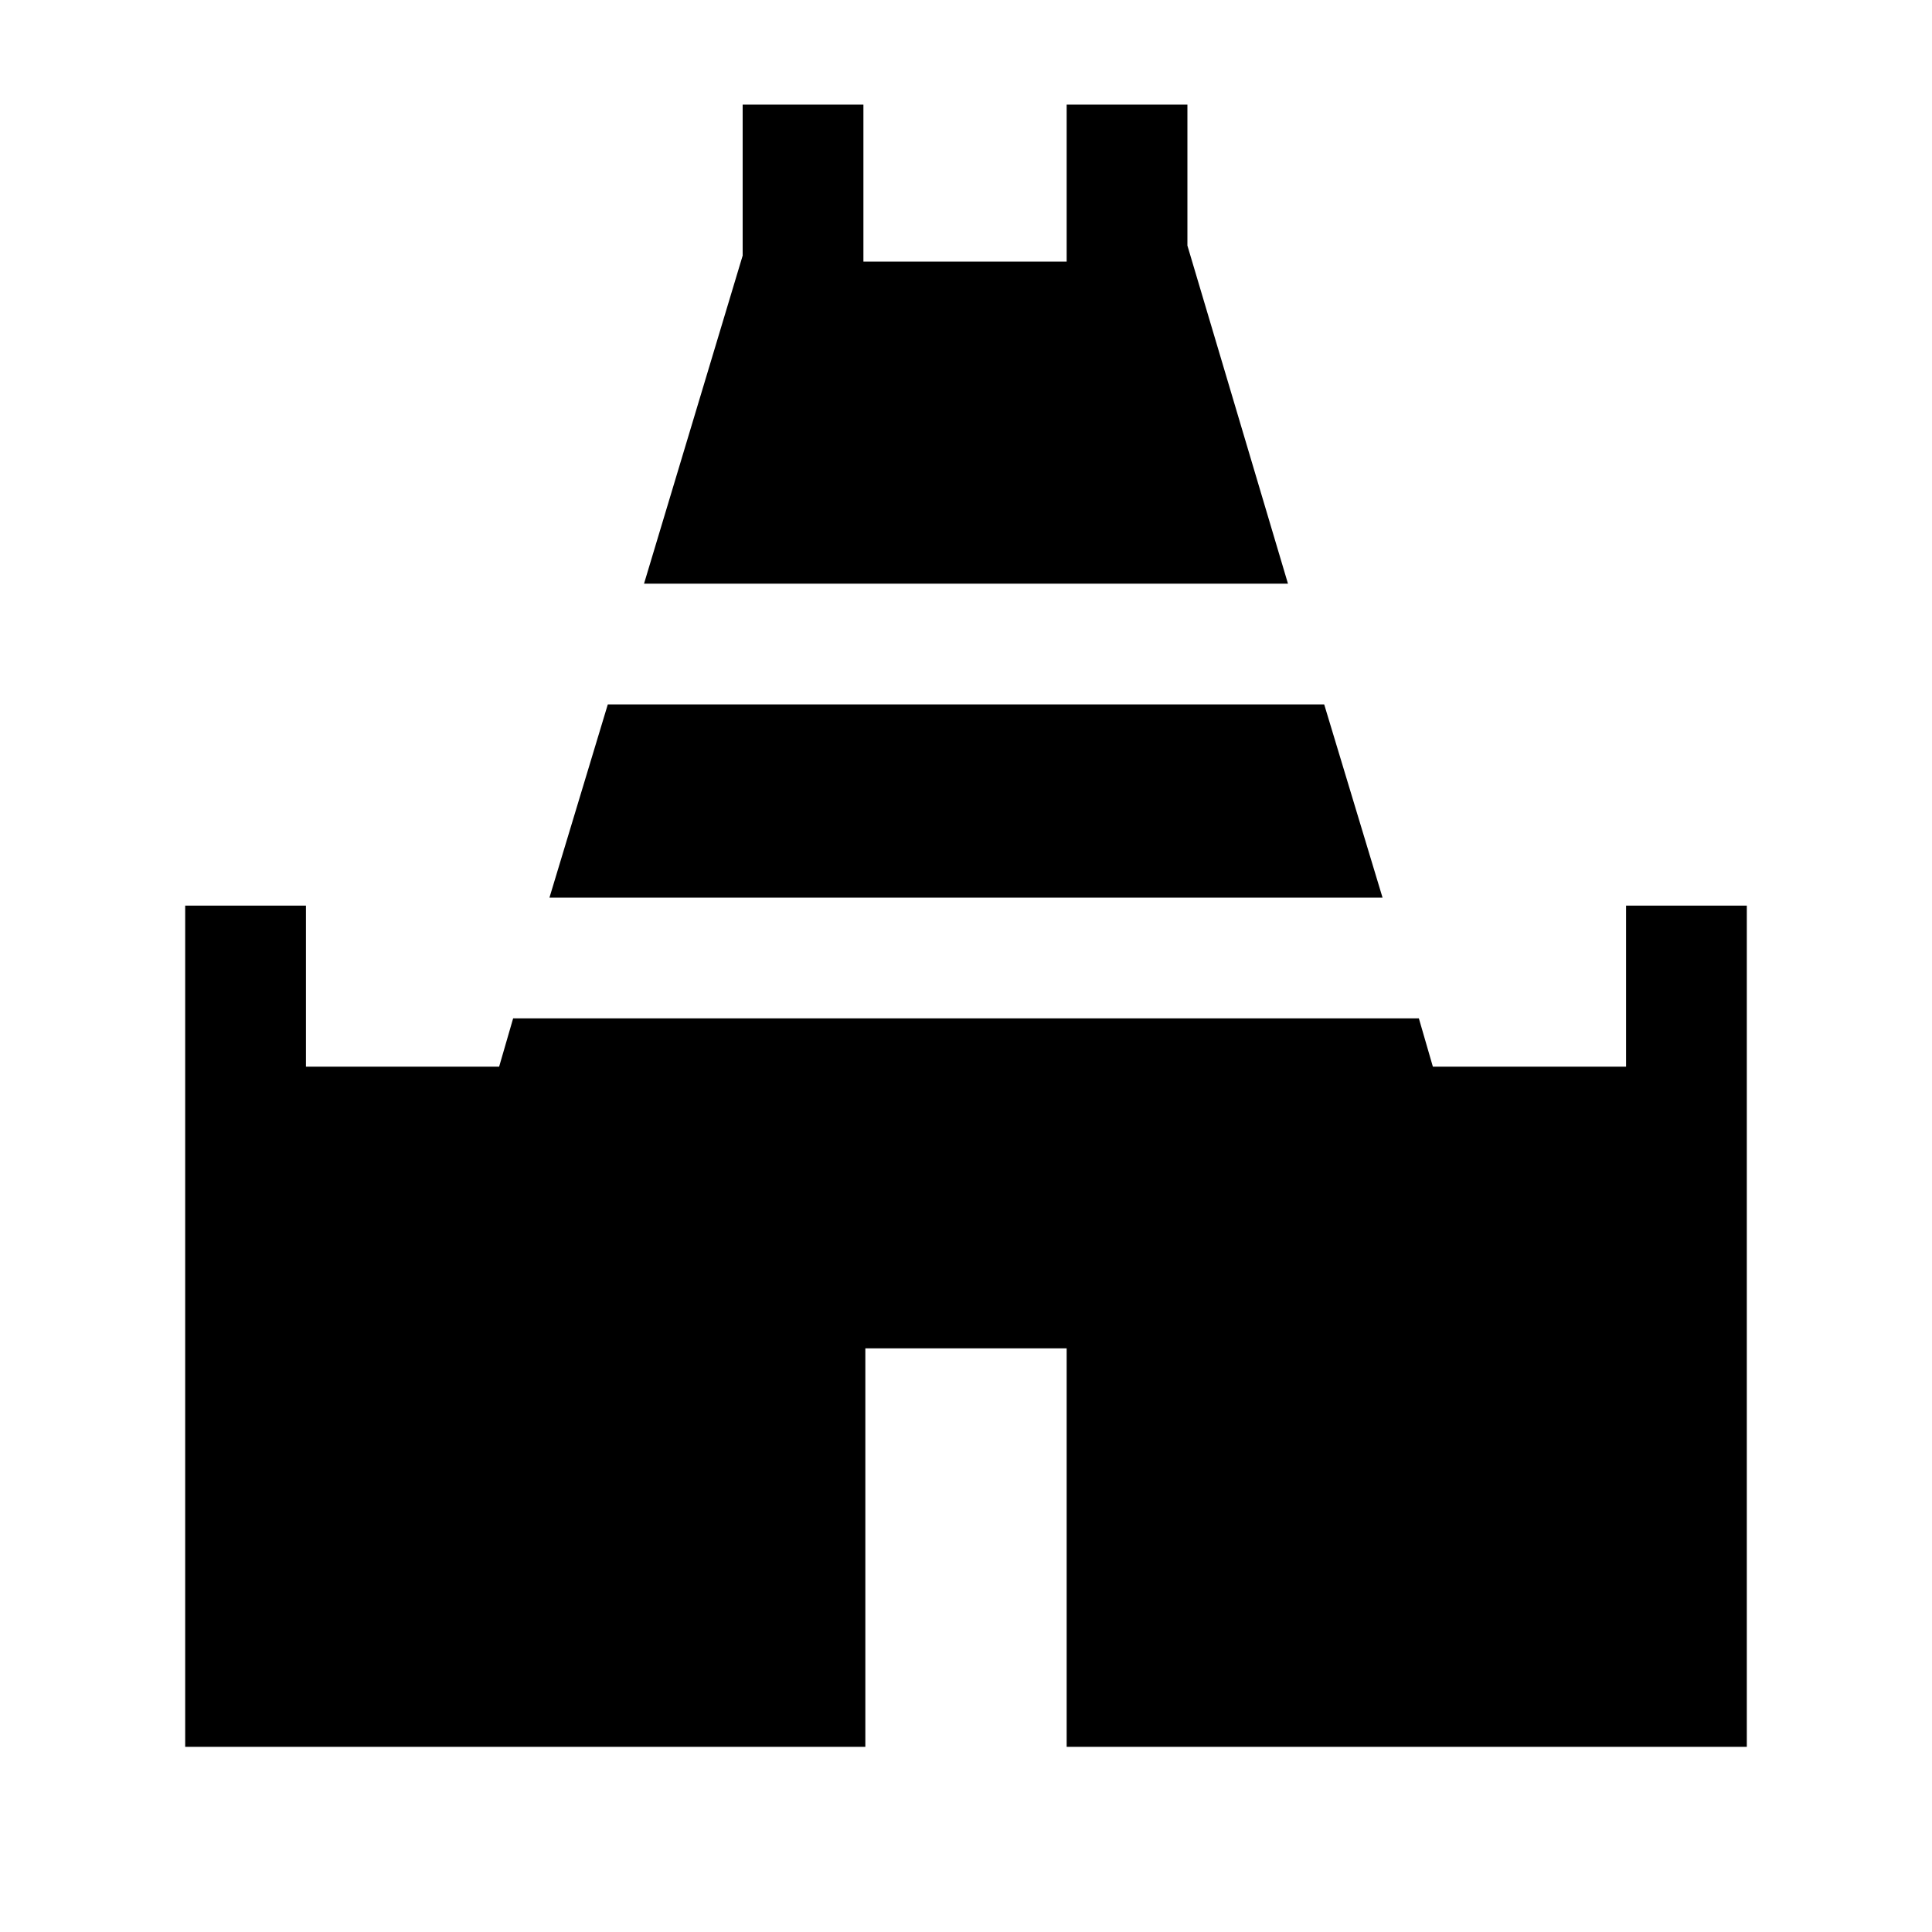 <svg xmlns="http://www.w3.org/2000/svg" height="20" width="20"><path d="M6.667 6.042 7.688 2.646V1.083H8.938V2.708H11.042V1.083H12.292V2.542L13.333 6.042ZM1.917 18.083V9.375H3.167V11.042H5.167L5.312 10.542H14.688L14.833 11.042H16.833V9.375H18.083V18.083H11.042V13.958H8.958V18.083ZM5.688 9.292 6.292 7.292H13.708L14.312 9.292Z"/></svg>